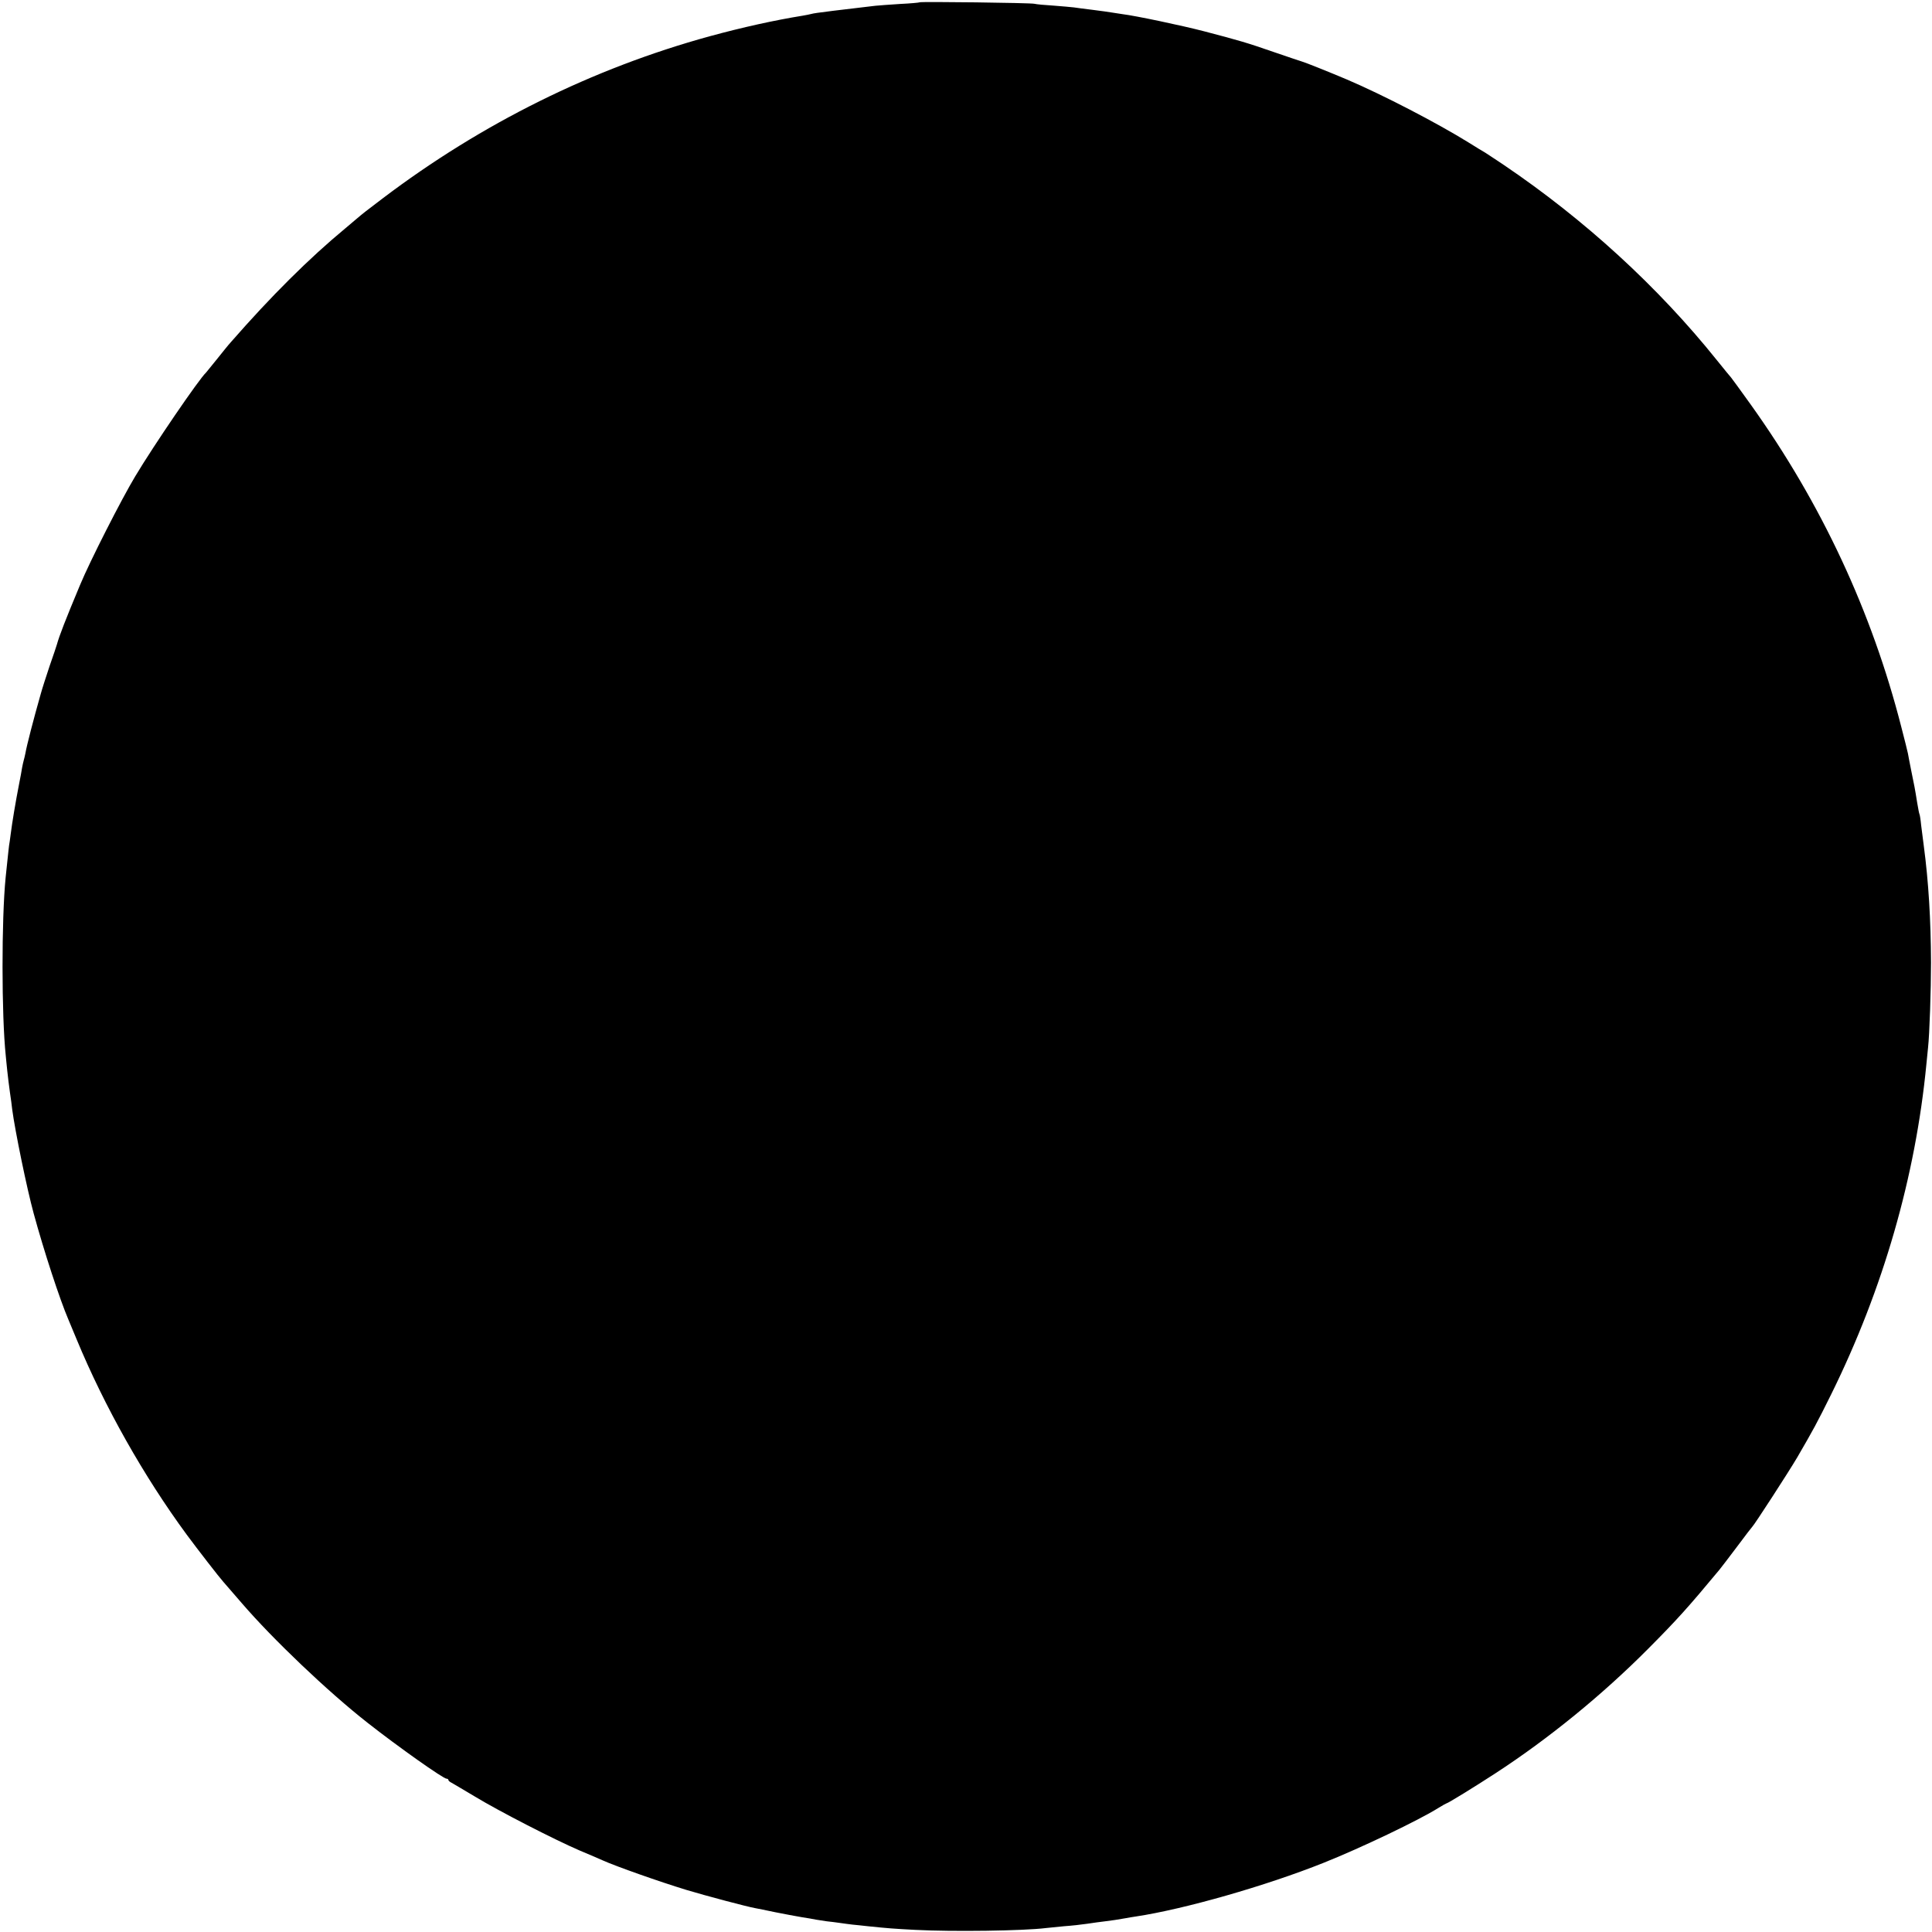 <?xml version="1.0" standalone="no"?>
<!DOCTYPE svg PUBLIC "-//W3C//DTD SVG 20010904//EN"
 "http://www.w3.org/TR/2001/REC-SVG-20010904/DTD/svg10.dtd">
<svg version="1.0" xmlns="http://www.w3.org/2000/svg"
 width="1172pt" height="1172pt" viewBox="0 0 1172 1172"
 preserveAspectRatio="xMidYMid meet">
<g transform="translate(0,1172) scale(0.1,-0.1)"
fill="#000000" stroke="none">
<path d="M5579 11706 c-2 -2 -56 -7 -119 -10 -63 -4 -130 -9 -150 -11 -56 -7
-212 -25 -252 -30 -97 -12 -124 -16 -138 -20 -8 -2 -31 -7 -50 -10 -173 -28
-367 -71 -565 -125 -710 -195 -1382 -528 -1983 -983 -97 -73 -128 -98 -156
-122 -6 -5 -38 -32 -71 -60 -220 -182 -451 -412 -694 -690 -15 -16 -53 -64
-86 -105 -33 -41 -62 -77 -65 -80 -41 -37 -317 -441 -430 -630 -83 -138 -275
-515 -335 -660 -89 -213 -125 -306 -140 -360 -2 -8 -22 -67 -44 -130 -21 -63
-46 -140 -54 -170 -43 -151 -84 -309 -93 -360 -3 -14 -7 -33 -10 -42 -3 -10
-7 -30 -10 -45 -2 -16 -11 -62 -19 -103 -20 -102 -42 -234 -50 -299 -4 -30 -8
-61 -10 -70 -1 -9 -6 -50 -10 -91 -4 -41 -9 -88 -11 -105 -25 -252 -25 -833 1
-1080 1 -16 6 -57 9 -90 3 -33 11 -91 16 -130 6 -38 12 -86 14 -105 17 -129
89 -480 130 -630 62 -228 159 -524 211 -645 7 -16 29 -70 50 -120 169 -408
407 -830 668 -1185 65 -88 199 -261 222 -286 5 -6 55 -63 110 -127 188 -219
525 -540 765 -728 187 -147 459 -339 479 -339 6 0 11 -3 11 -8 0 -4 9 -12 20
-17 10 -6 74 -43 142 -84 147 -89 480 -260 633 -326 61 -25 124 -53 140 -60
82 -37 349 -131 510 -180 116 -35 365 -101 415 -110 14 -2 69 -14 123 -25 54
-11 126 -24 160 -30 34 -5 73 -12 87 -15 14 -2 43 -7 65 -10 22 -2 58 -7 80
-10 22 -3 56 -8 75 -10 19 -2 62 -6 95 -10 127 -13 154 -15 285 -22 229 -12
660 -6 795 11 17 2 66 7 110 11 44 3 107 10 140 15 33 5 83 12 110 15 48 6 68
9 125 19 14 3 41 7 60 10 293 44 790 186 1140 326 226 90 579 259 698 334 23
14 44 26 46 26 8 0 169 99 298 183 321 209 648 475 928 757 177 178 242 251
430 477 10 12 58 75 107 140 48 65 91 120 94 123 12 11 219 330 272 420 99
171 117 203 207 385 313 635 510 1316 576 2000 4 39 8 84 10 100 9 81 18 350
18 515 -1 261 -15 492 -44 710 -5 36 -12 92 -16 125 -3 33 -8 63 -10 66 -2 3
-8 34 -14 70 -13 82 -18 108 -37 199 -8 41 -17 86 -19 99 -3 13 -20 85 -40
160 -179 701 -485 1357 -913 1956 -63 88 -117 162 -120 165 -3 3 -42 50 -86
105 -355 443 -802 853 -1295 1186 -52 35 -103 68 -112 74 -10 5 -55 33 -100
61 -194 120 -520 289 -738 382 -114 48 -249 102 -270 108 -8 2 -87 29 -175 59
-158 55 -206 69 -420 125 -134 35 -419 95 -495 104 -19 3 -48 7 -65 10 -16 3
-68 10 -115 16 -47 6 -98 12 -115 15 -16 2 -73 7 -125 11 -52 3 -104 8 -115
11 -23 6 -690 14 -696 9z"/>
</g>
</svg>
